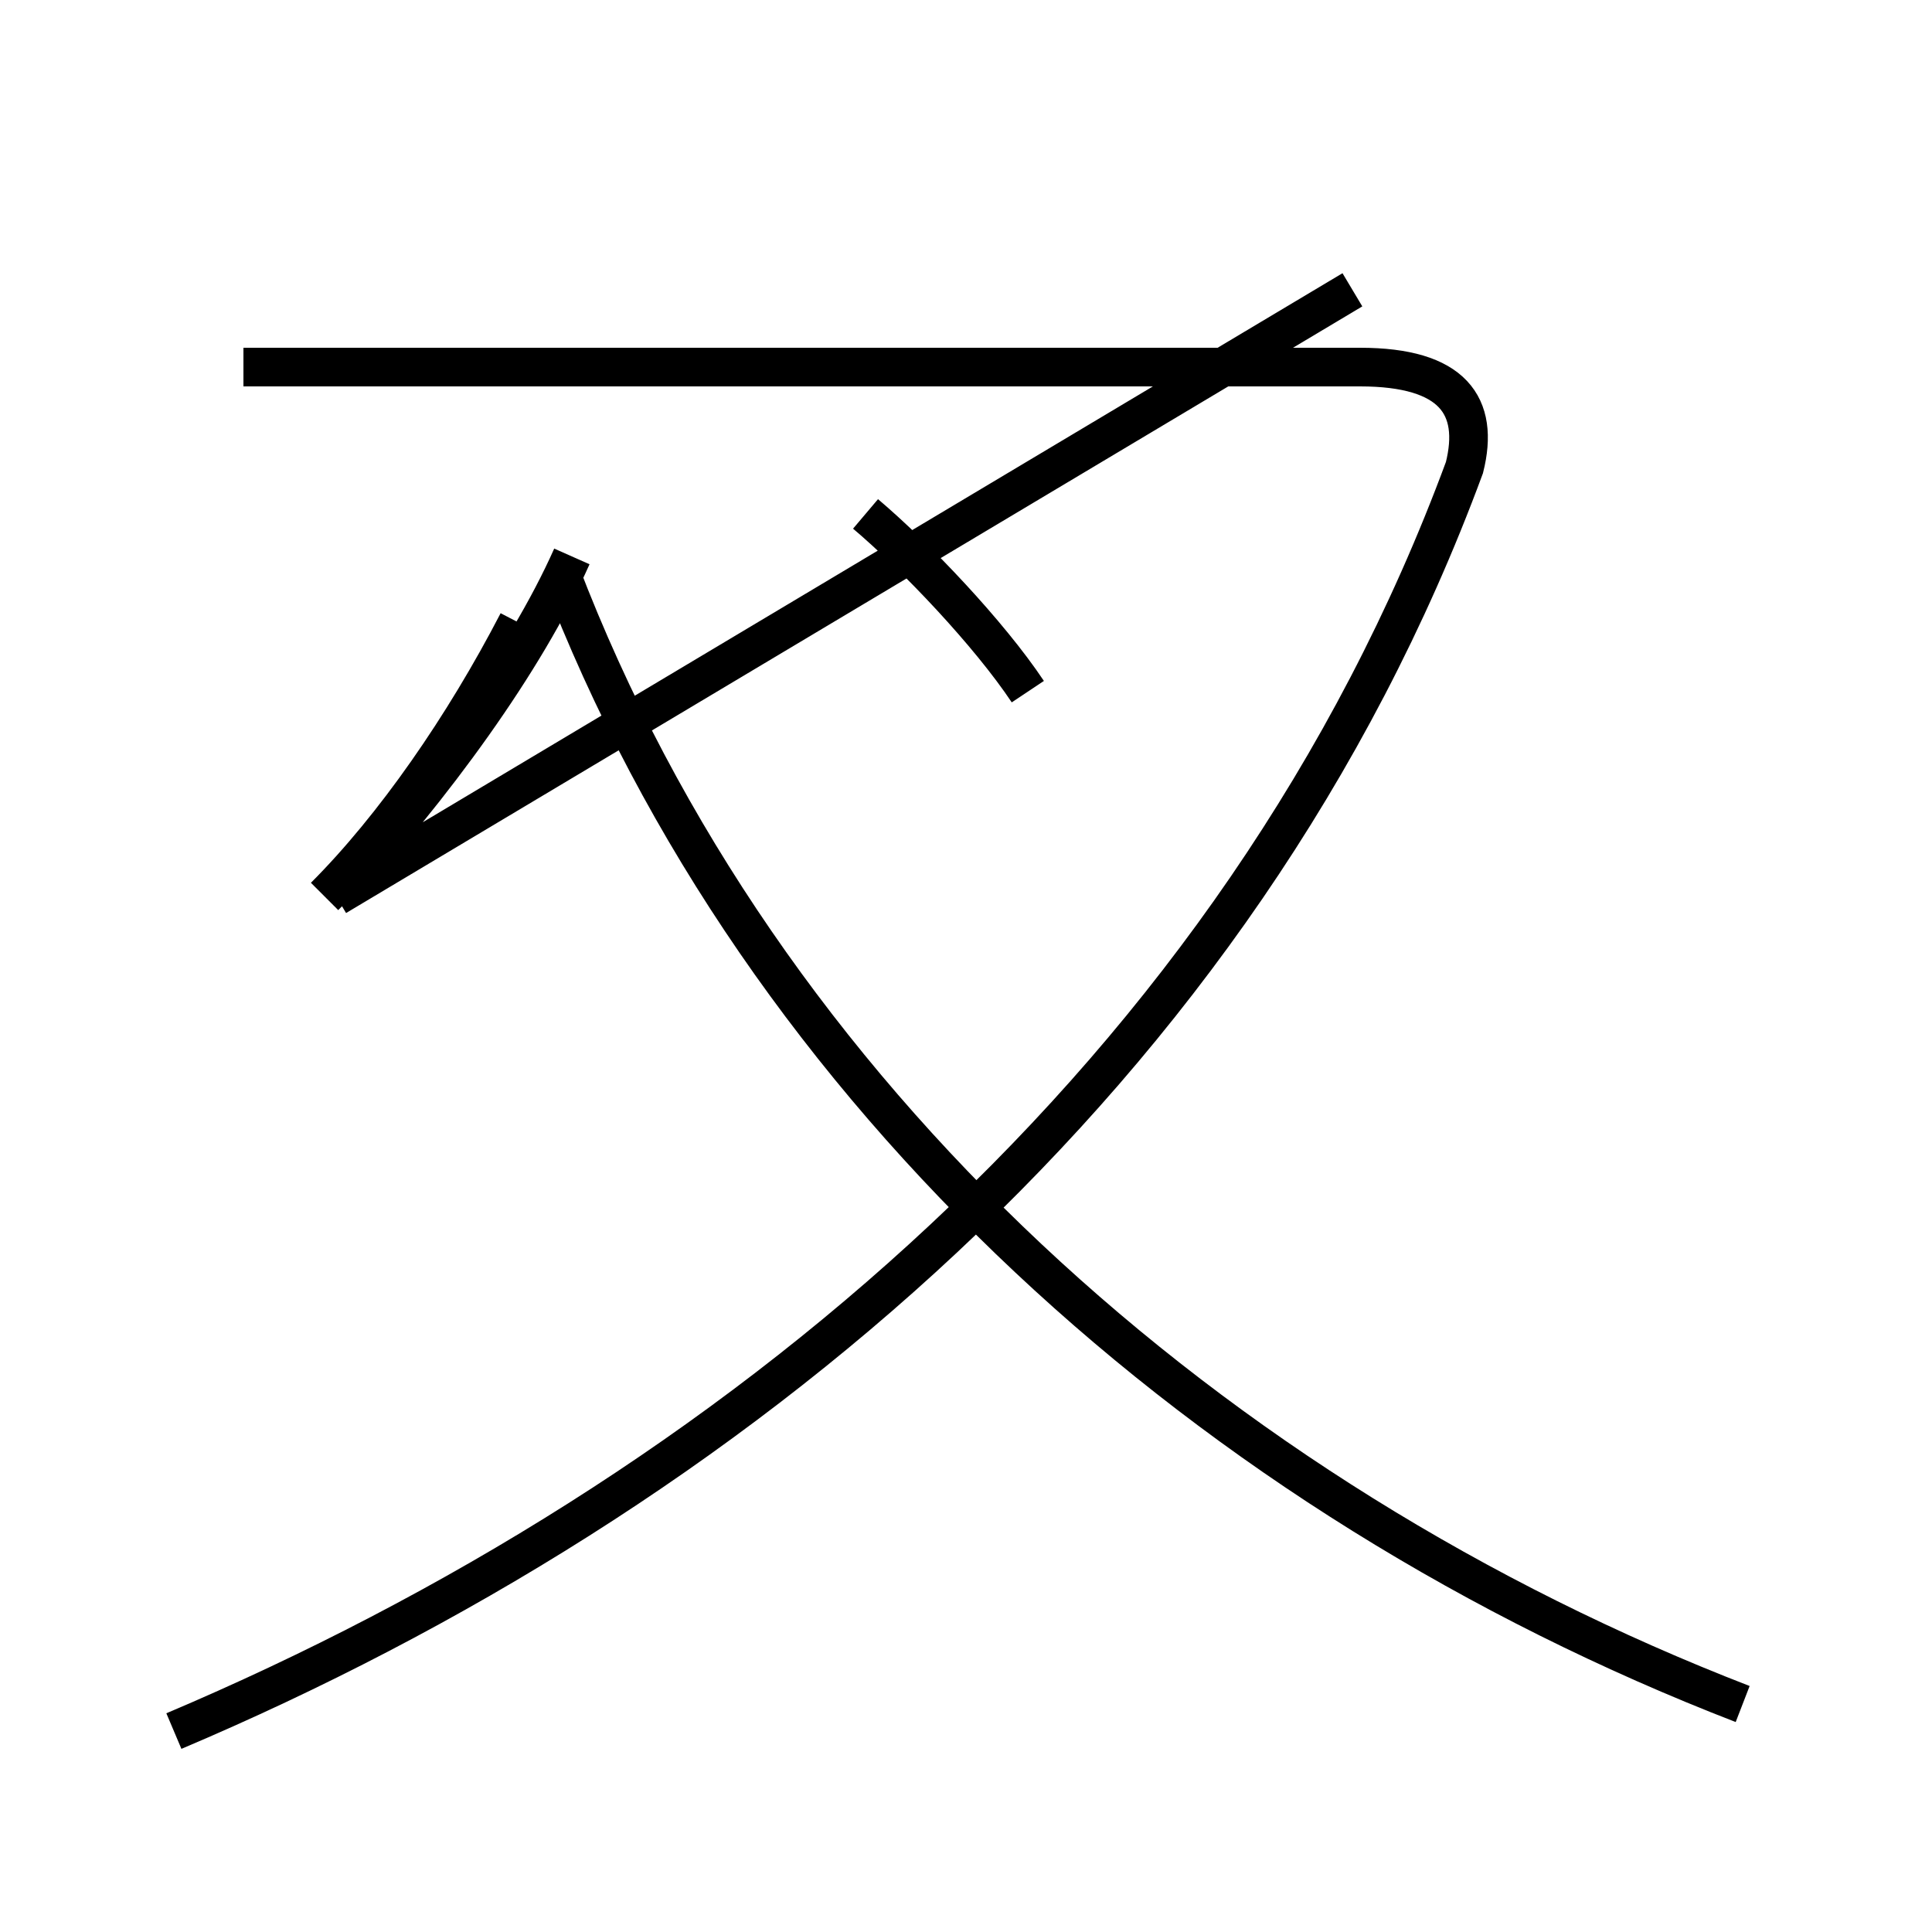 <?xml version='1.0' encoding='utf8'?>
<svg viewBox="0.0 -44.0 50.0 50.0" version="1.1" xmlns="http://www.w3.org/2000/svg">
<rect x="0.0" y="-44.0" width="50.0" height="50.0" fill="#808080" stroke="none"/>
<rect x="-1000" y="-1000" width="2000" height="2000" stroke="white" fill="white"/>
<g style="fill:none; stroke:#000000;  stroke-width:1">
<path d="M 8.4 20.8 C 10.2 22.6 12.0 25.2 13.4 27.9 M 8.7 20.9 C 11.2 23.6 13.6 26.9 14.8 29.6 M 4.5 -0.8 C 18.9 5.3 32.1 16.2 37.9 31.9 C 38.3 33.5 37.6 34.5 35.2 34.5 L 6.3 34.5 M 26.6 26.1 C 25.6 27.6 23.7 29.6 22.4 30.7 M 45.1 -0.1 C 31.4 5.2 19.7 15.6 14.5 29.2 M 8.7 20.8 L 35.0 36.5 " transform="scale(1, -1)" />
</g>
</svg>